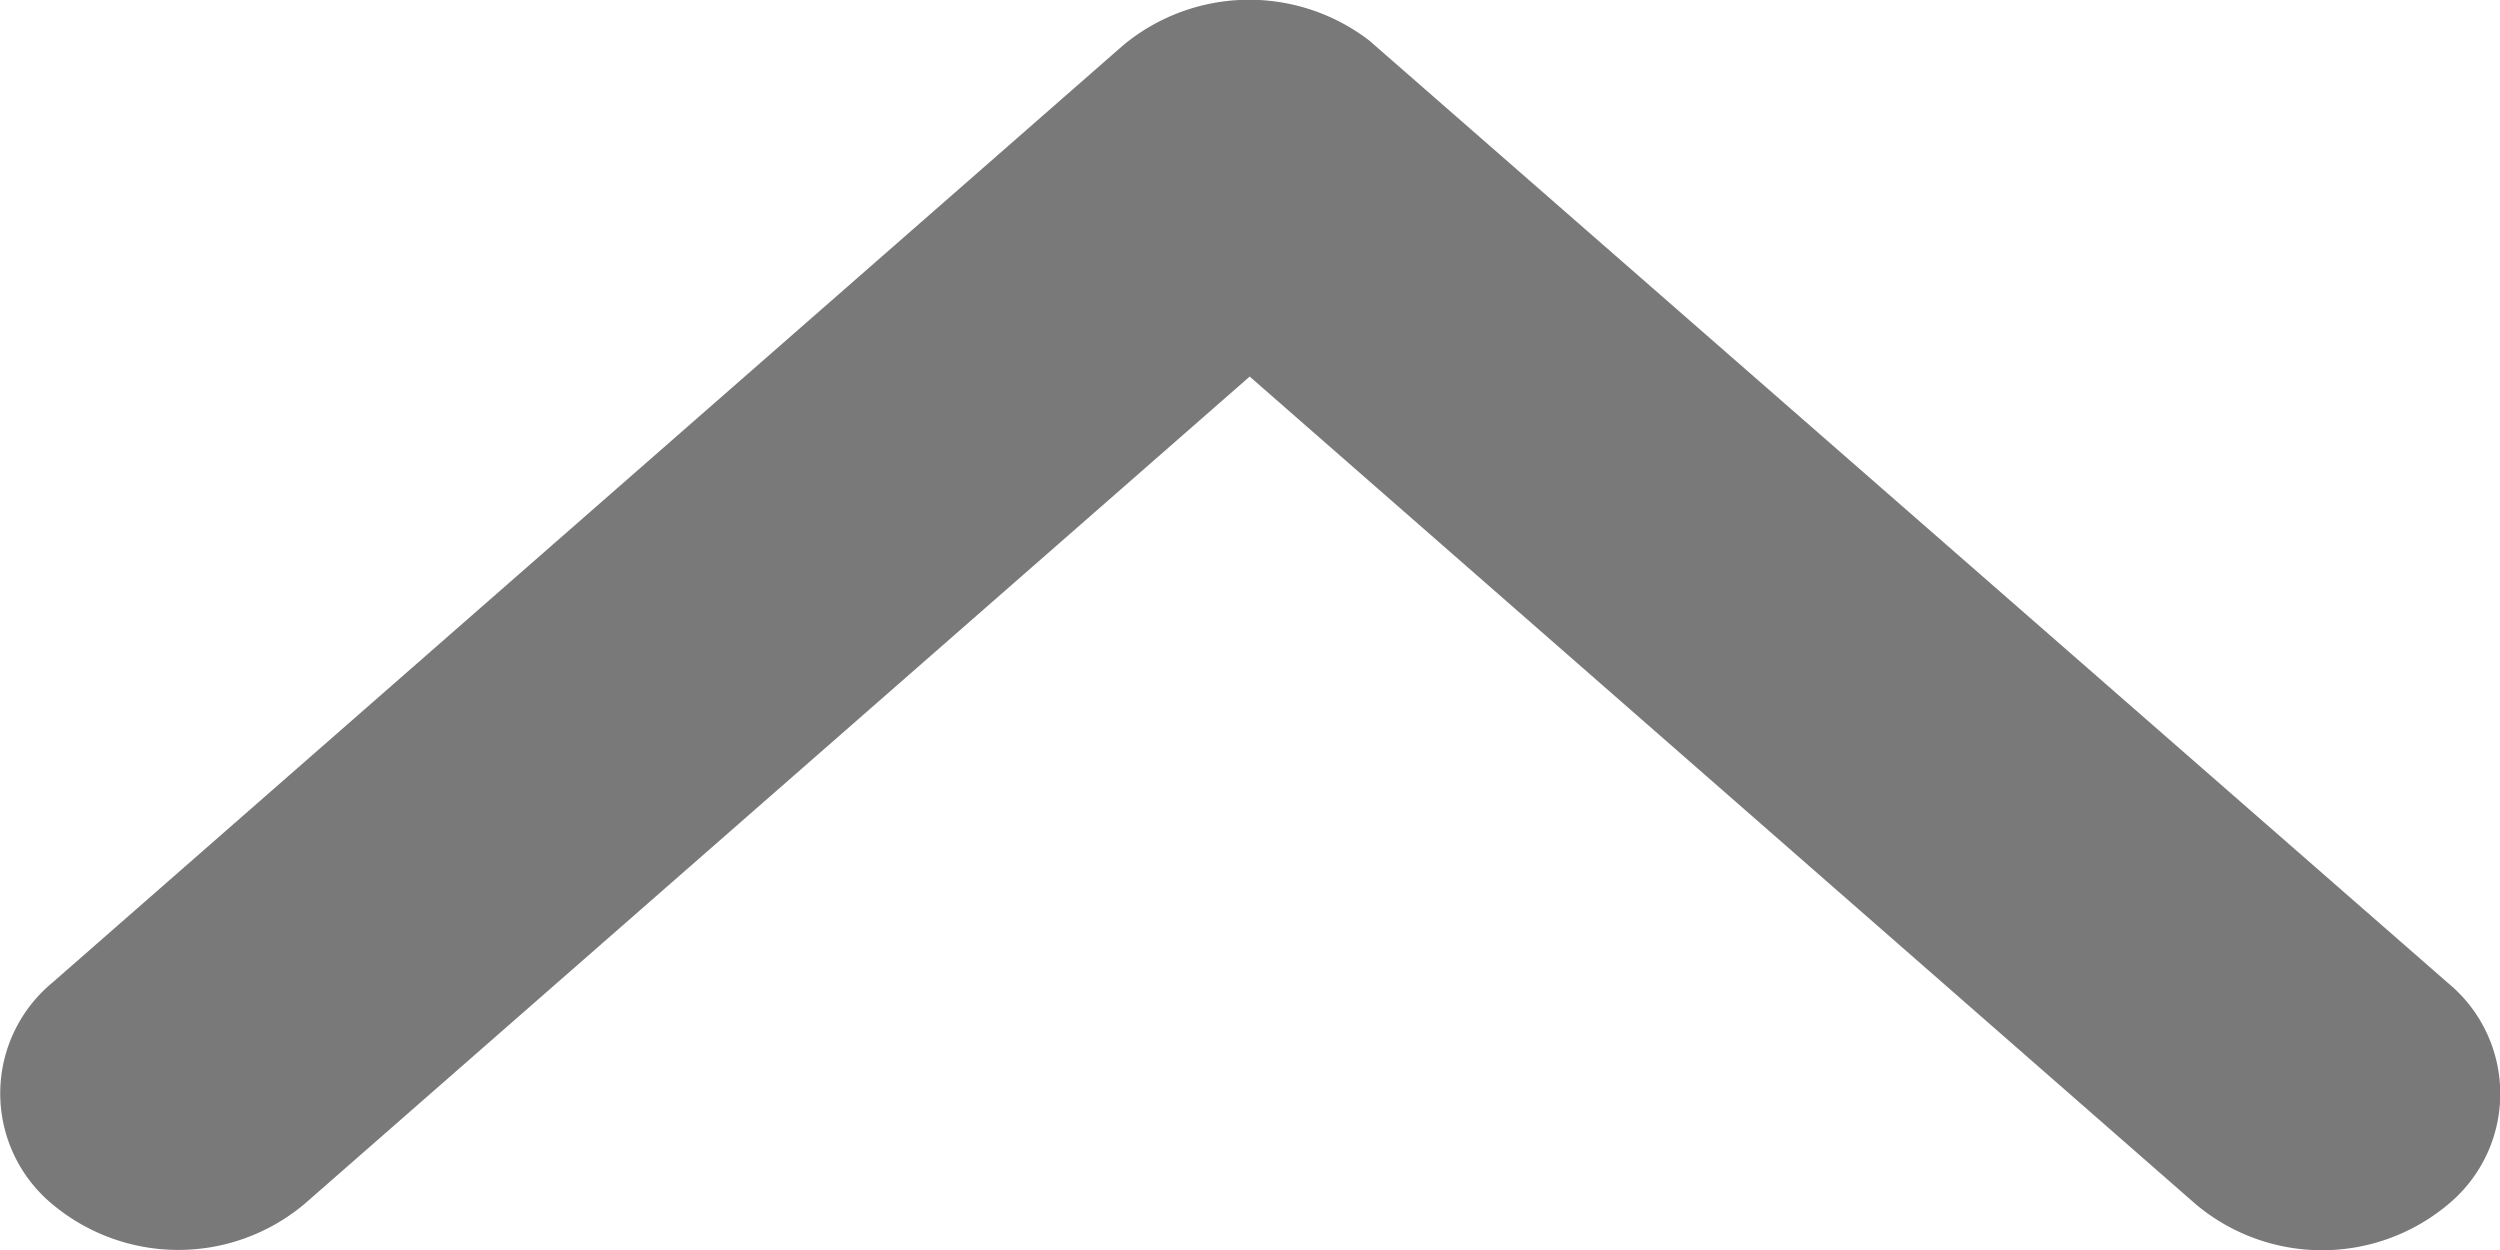 <svg xmlns="http://www.w3.org/2000/svg" width="8" height="4" viewBox="0 0 8 4">
    <path data-name="Icon ionic-ios-arrow-forward" d="M14.041 10.195 11.393 7.17a.628.628 0 0 1 0-.807.46.46 0 0 1 .708 0l3 3.427a.631.631 0 0 1 .015.788L12.1 14.03a.459.459 0 0 1-.708 0 .628.628 0 0 1 0-.807z" transform="rotate(-90 4.525 10.721)" style="fill:#797979"/>
</svg>
